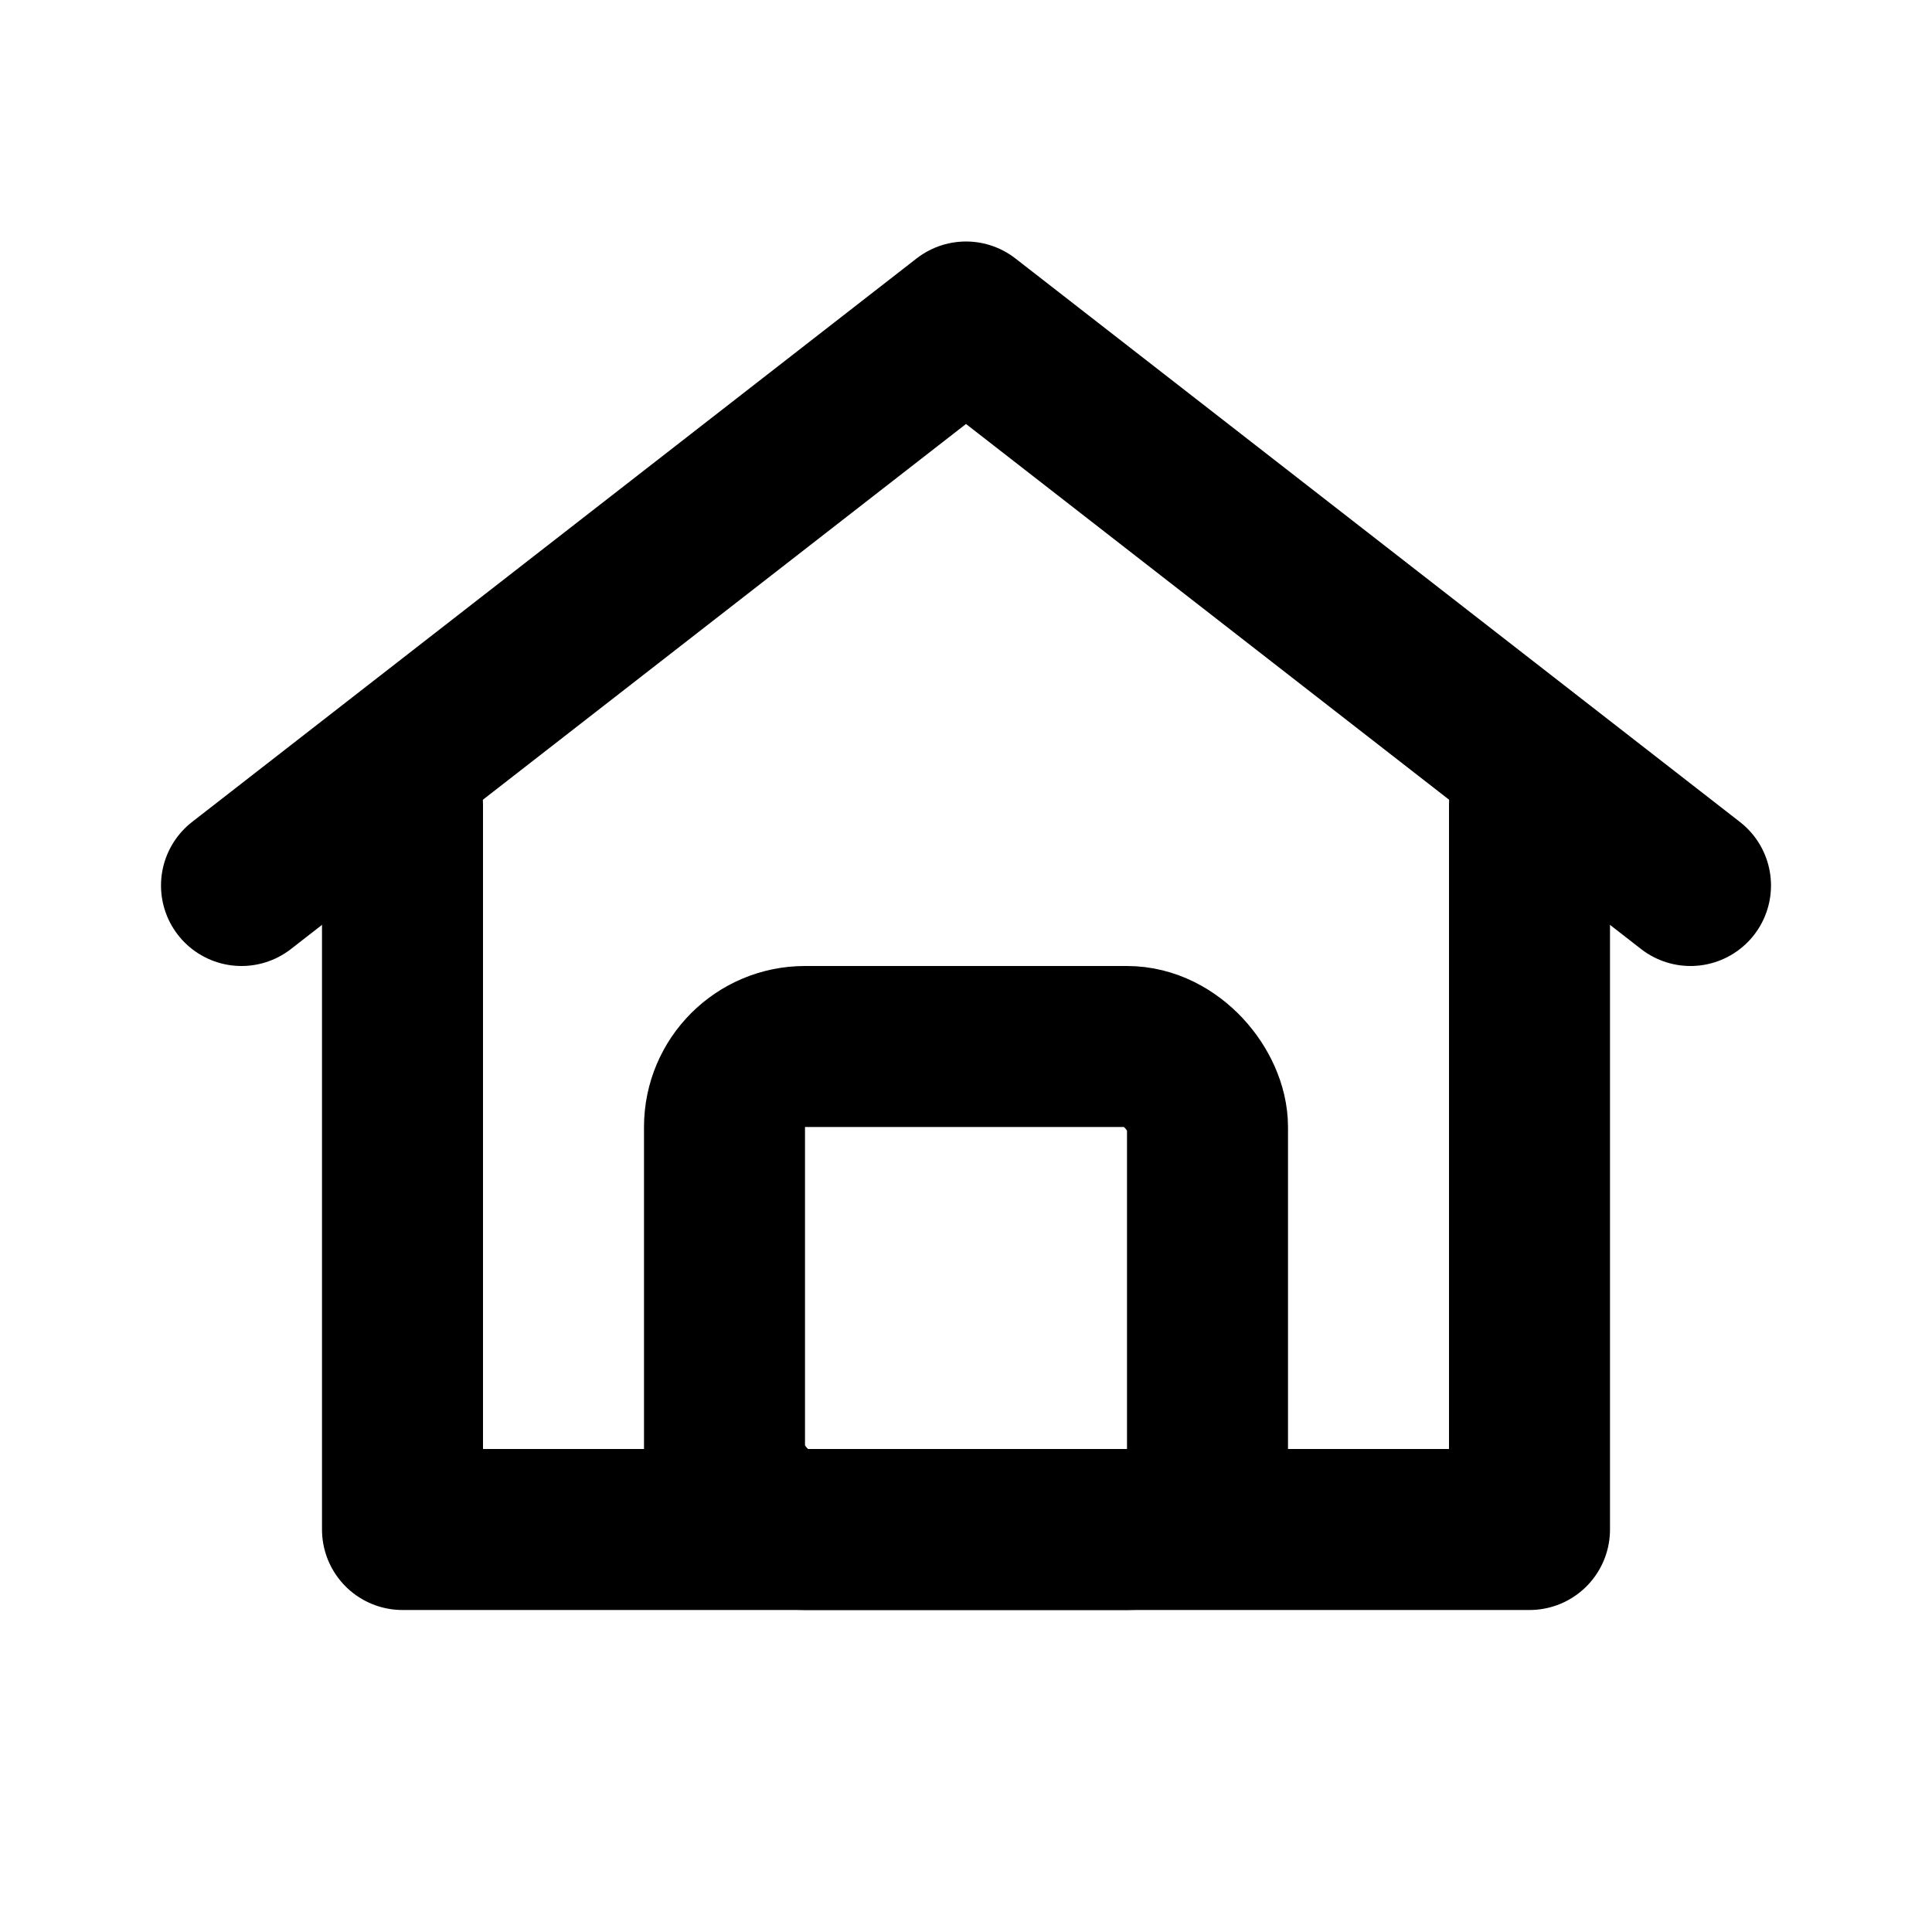 <svg xmlns="http://www.w3.org/2000/svg" width="24" height="24"
  viewBox="0 0 24 24" fill="none" stroke="currentColor" stroke-width="2"
  stroke-linecap="round" stroke-linejoin="round">
  <!-- barn/house -->
  <path d="M3 11l9-7 9 7"/>
  <path d="M5 10v9h14v-9"/>
  <rect x="9" y="13" width="6" height="6" rx="1"/>
</svg>